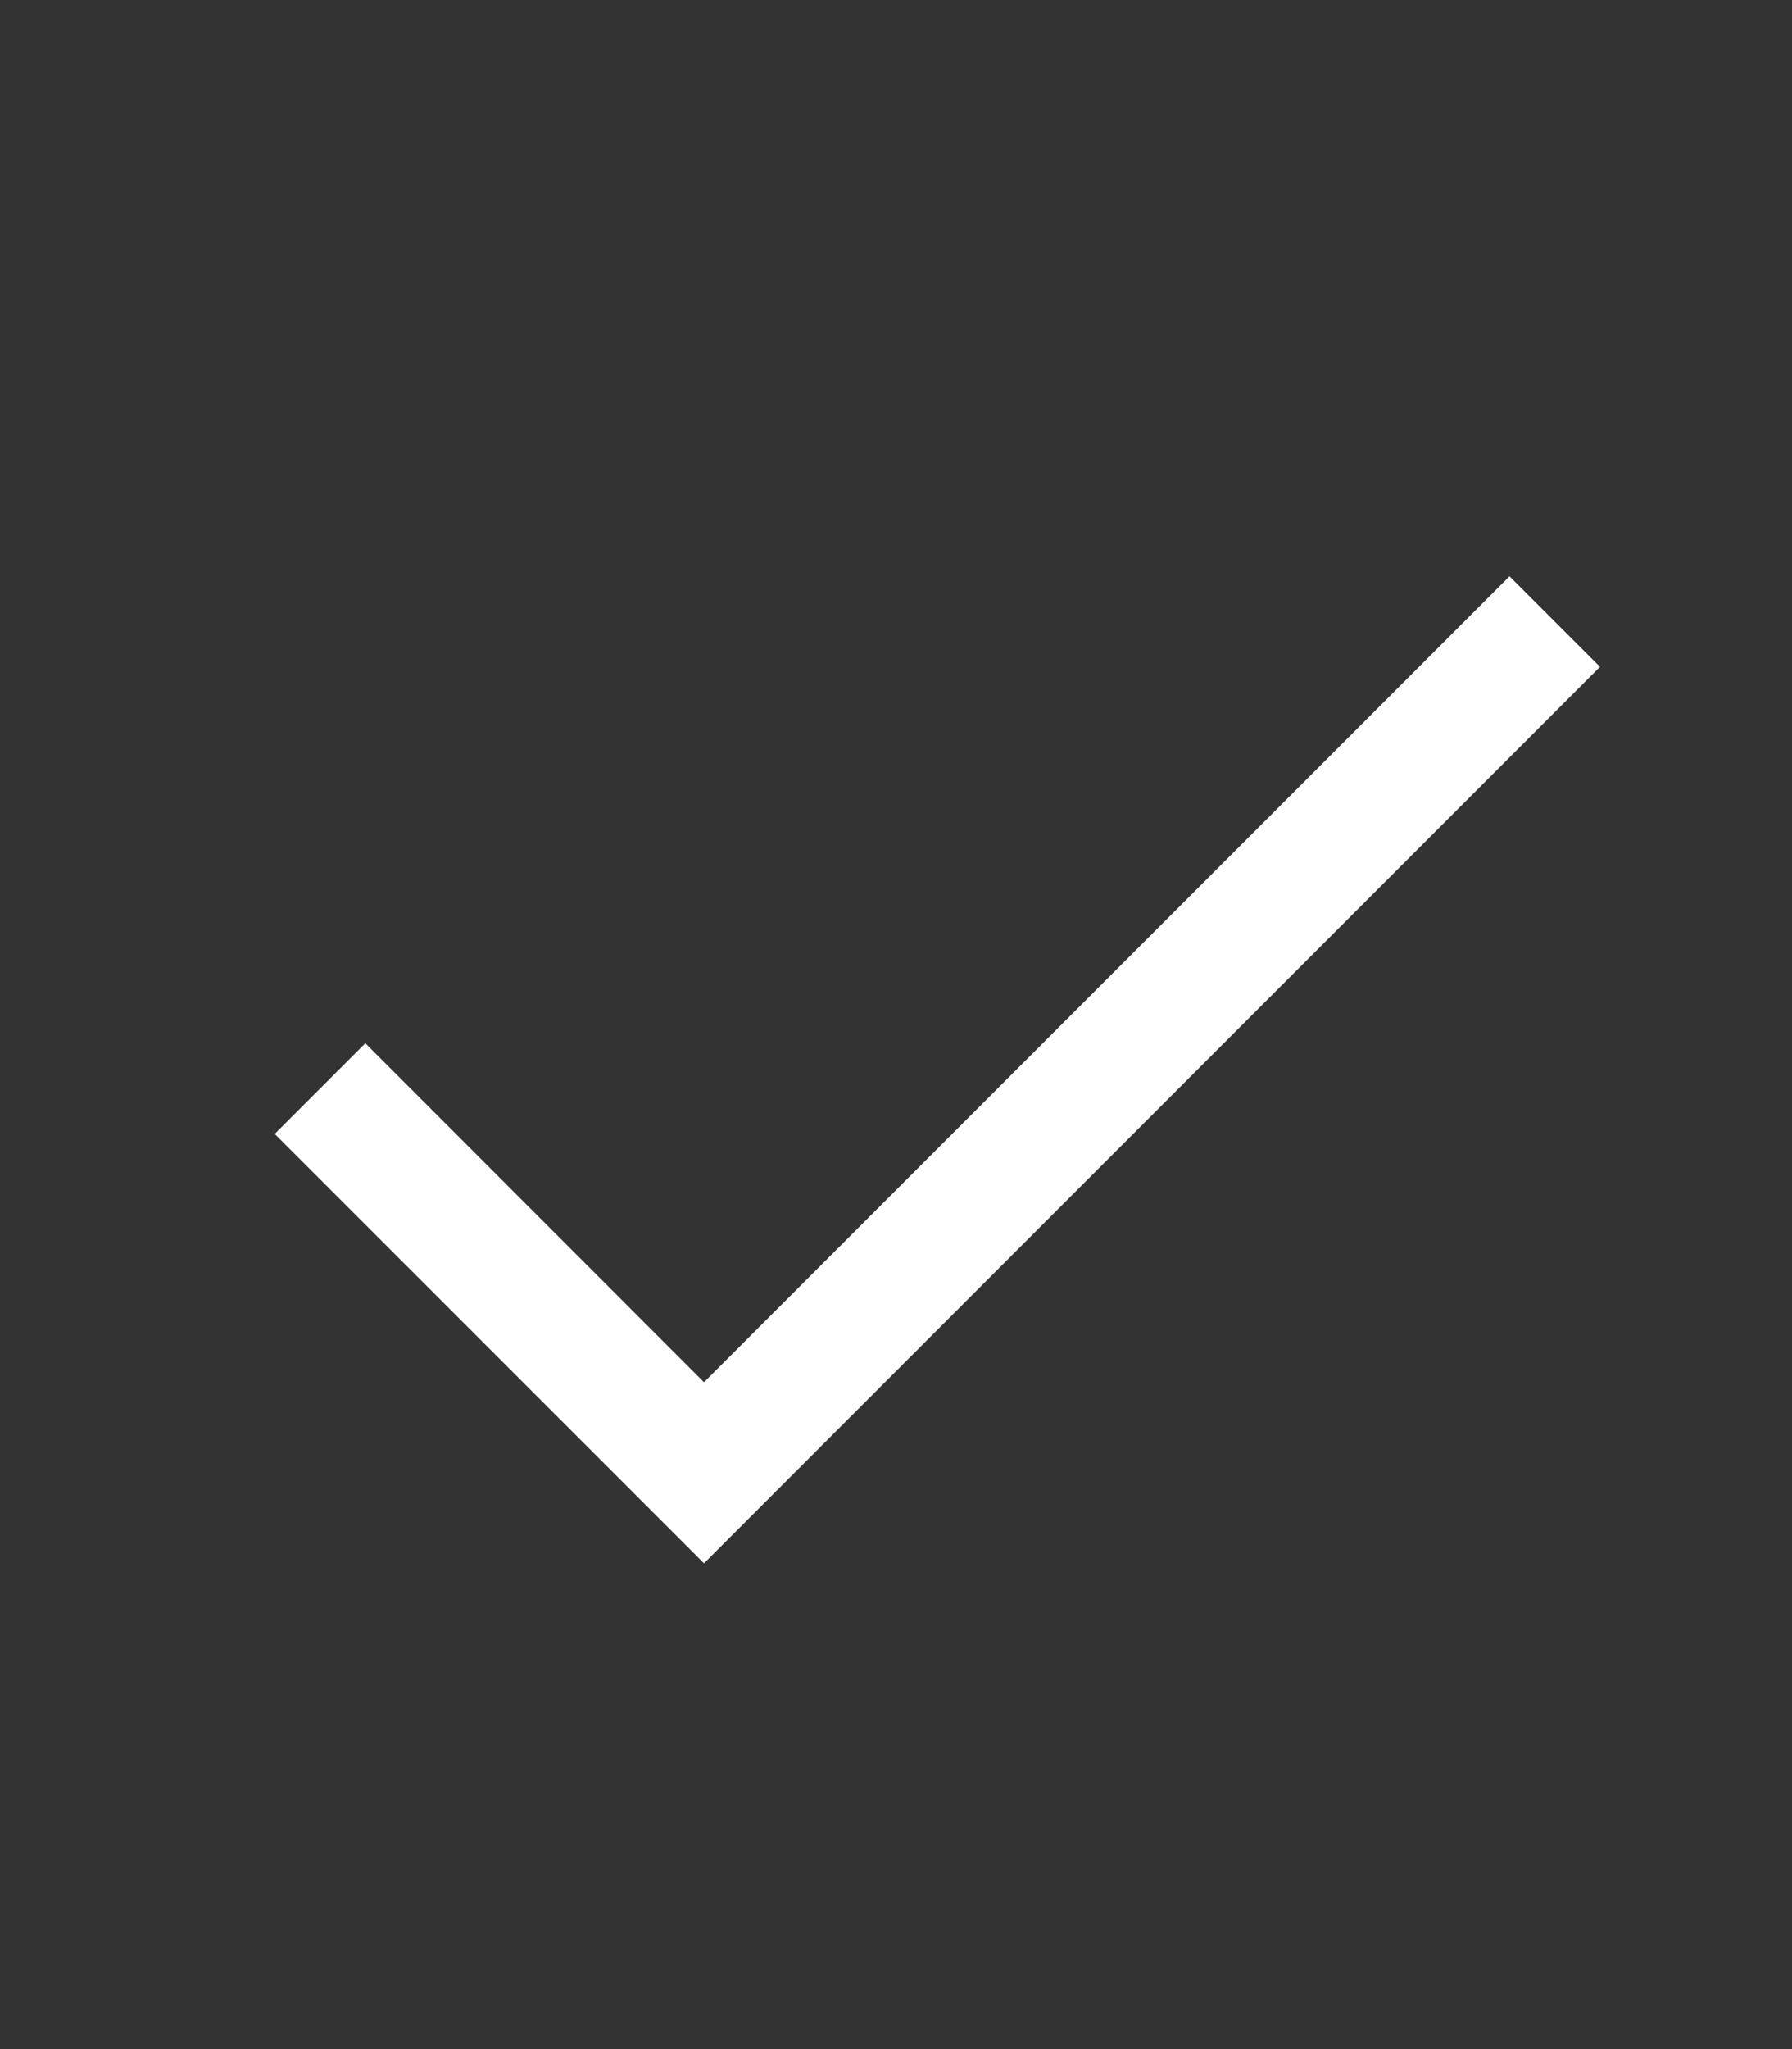 <svg width="14" height="16" viewBox="0 0 14 16" fill="none" xmlns="http://www.w3.org/2000/svg">
  <rect x="0" y="0" width="14" height="16" fill="#333333" stroke="none"/>
  <path fill-rule="evenodd" clip-rule="evenodd"
    d="M5.5 10.793L2.854 8.146L2.146 8.854L5.5 12.207L12.5 5.207L11.793 4.5L5.5 10.793Z"
    fill="white"/>
</svg>
